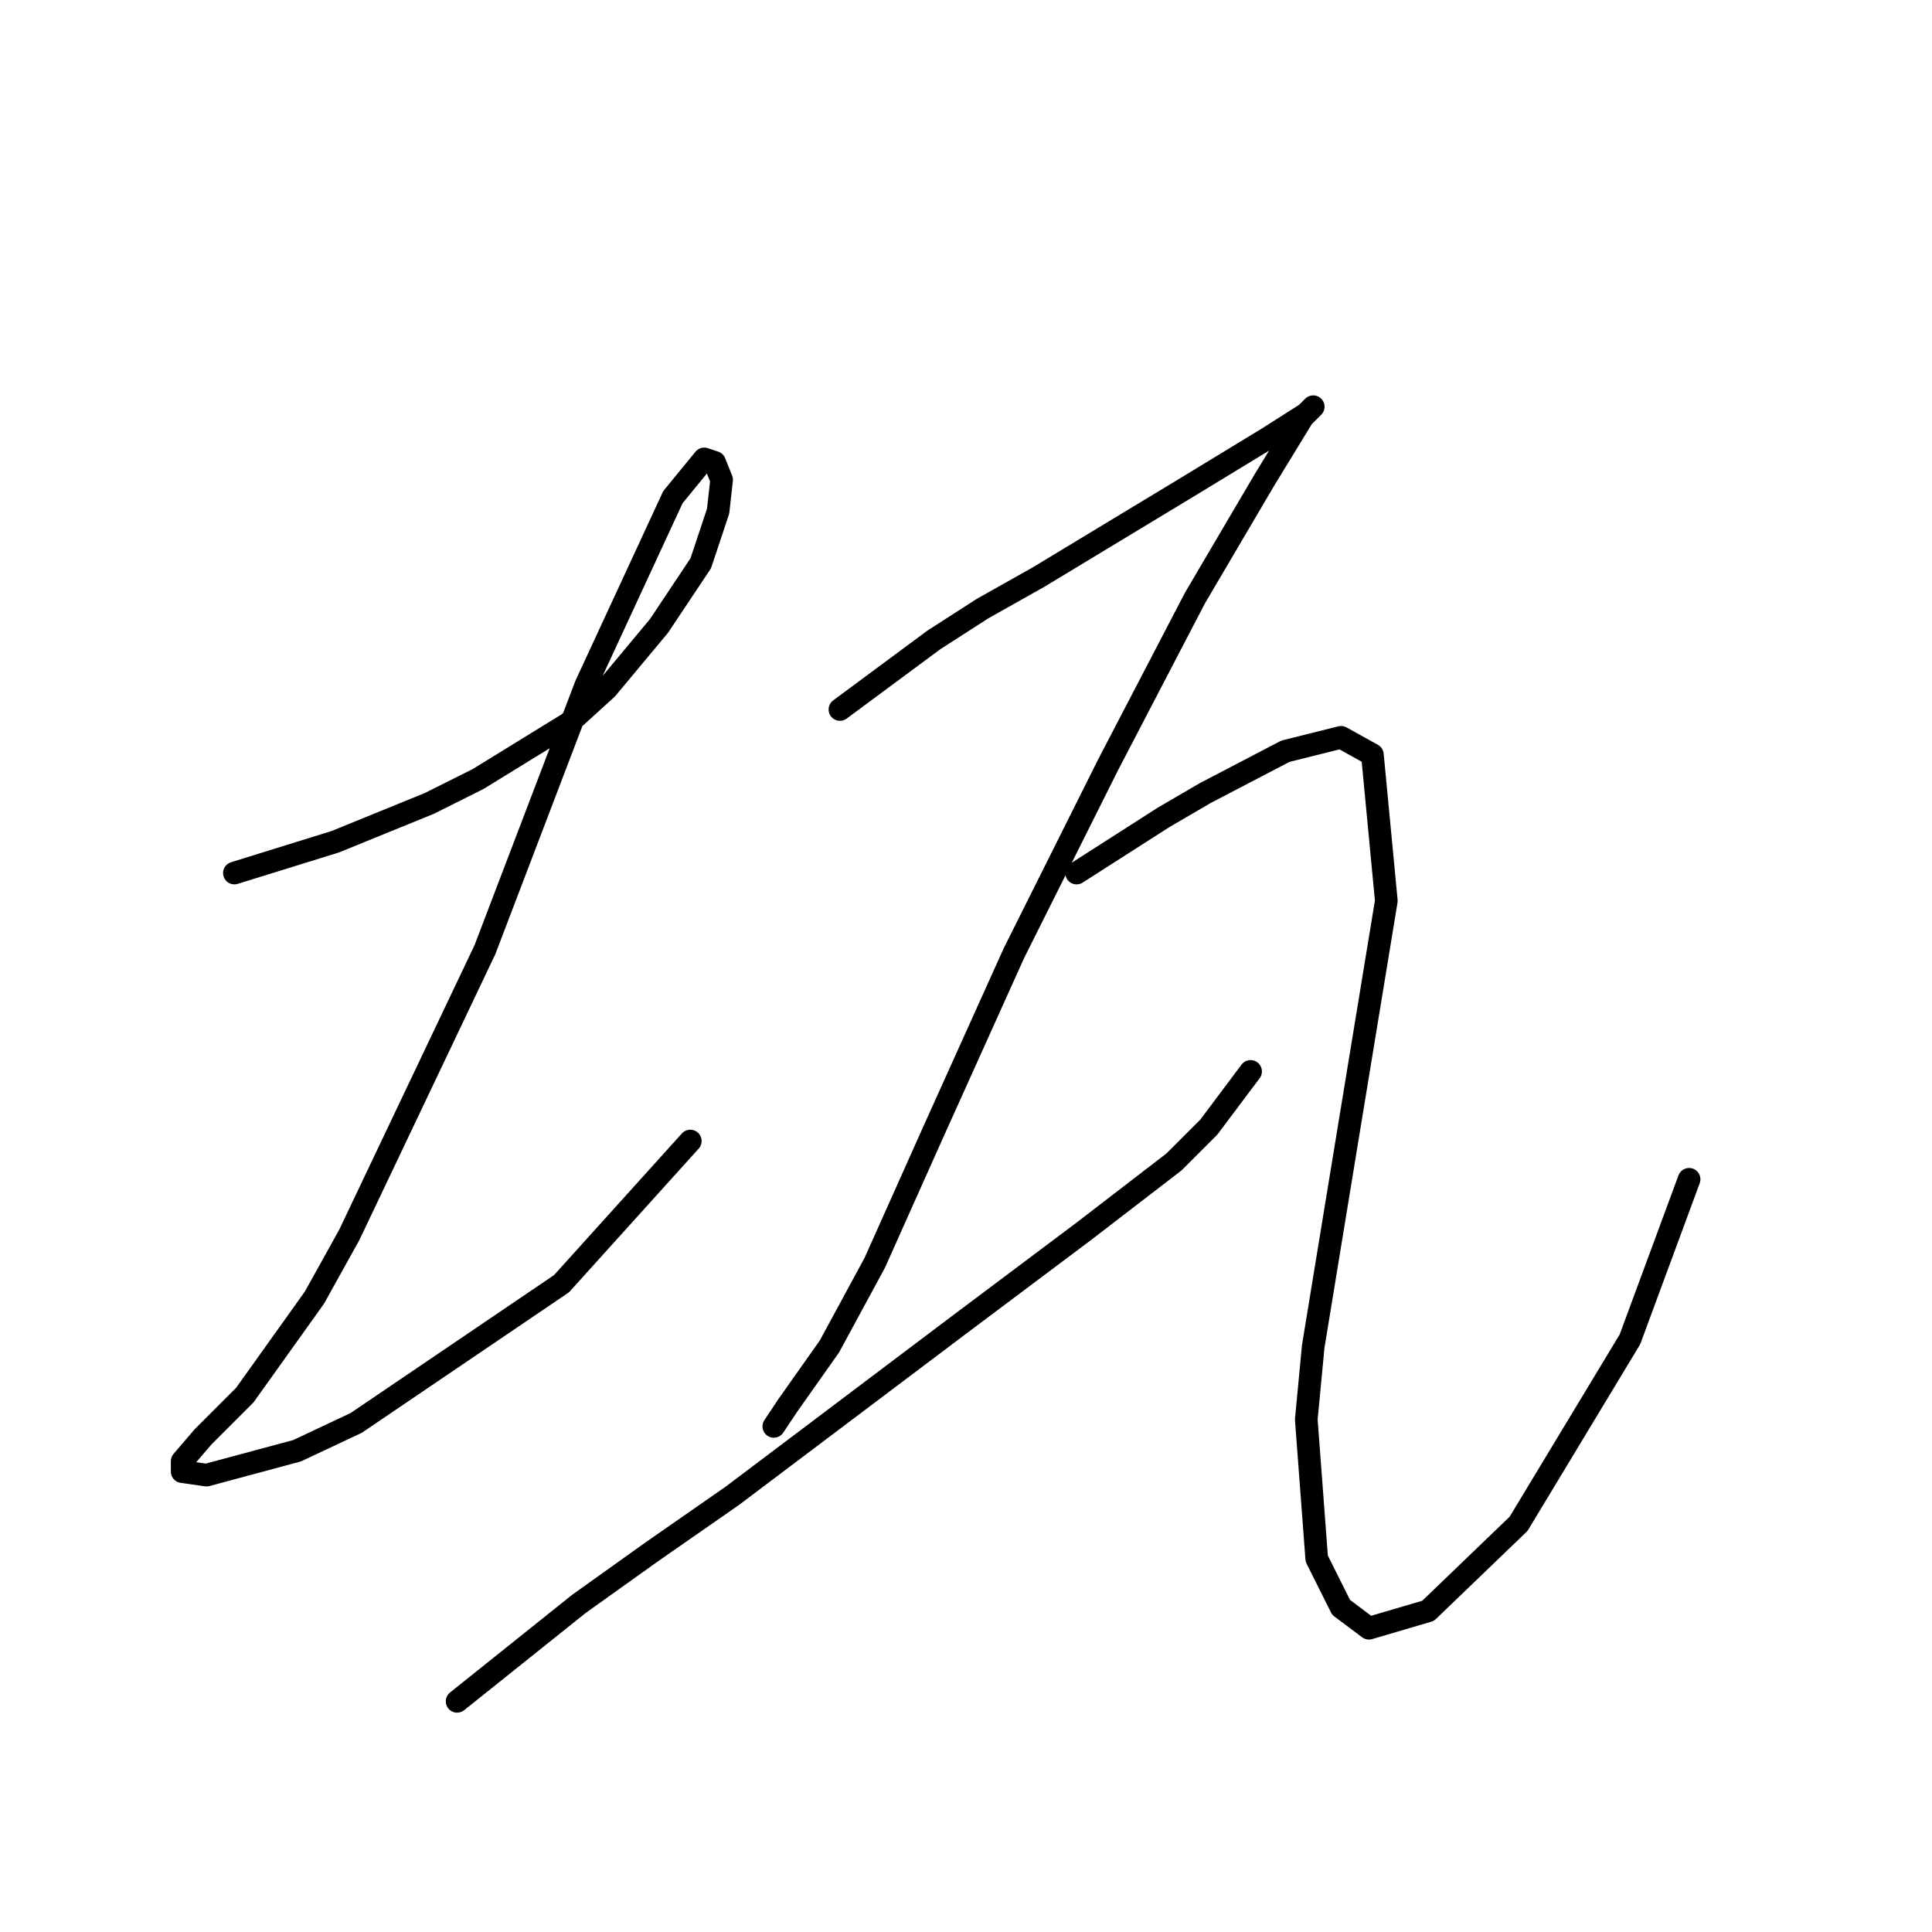 <?xml version="1.0" standalone="no"?>
    <svg width="256" height="256" xmlns="http://www.w3.org/2000/svg" version="1.1">
    <polyline stroke="black" stroke-width="3" stroke-linecap="round" fill="transparent" stroke-linejoin="round" points="31.058 115.683 44.431 111.533 56.882 106.46 63.338 103.232 75.327 95.854 80.4 91.243 87.317 82.942 92.851 74.642 95.156 67.725 95.617 63.575 94.695 61.269 93.312 60.808 89.162 65.88 77.633 90.782 64.26 125.828 46.276 163.642 41.664 171.942 32.442 184.854 26.908 190.388 24.141 193.616 24.141 194.999 27.369 195.46 39.359 192.232 47.198 188.543 74.405 170.097 91.467 151.191 91.467 151.191 " />
        <polyline stroke="black" stroke-width="3" stroke-linecap="round" fill="transparent" stroke-linejoin="round" points="111.296 94.01 123.747 84.787 130.203 80.637 137.581 76.486 157.41 64.497 168.016 58.041 173.089 54.813 174.011 53.891 172.628 55.274 167.555 63.575 158.332 79.253 146.804 101.388 134.353 126.289 123.747 149.807 115.908 167.331 109.913 178.398 104.379 186.237 102.535 189.004 102.535 189.004 " />
        <polyline stroke="black" stroke-width="3" stroke-linecap="round" fill="transparent" stroke-linejoin="round" points="60.571 225.434 76.711 212.522 86.395 205.605 97.001 198.227 126.975 175.631 143.576 163.18 155.565 153.958 160.177 149.346 165.71 141.968 165.71 141.968 " />
        <polyline stroke="black" stroke-width="3" stroke-linecap="round" fill="transparent" stroke-linejoin="round" points="142.654 115.683 154.182 108.305 159.716 105.077 170.322 99.543 177.7 97.699 181.85 100.004 183.695 119.372 178.622 150.269 174.011 178.398 173.089 188.082 174.472 206.527 177.7 212.983 181.389 215.75 189.229 213.444 201.218 201.916 215.974 177.476 223.814 156.263 223.814 156.263 " />
        </svg>